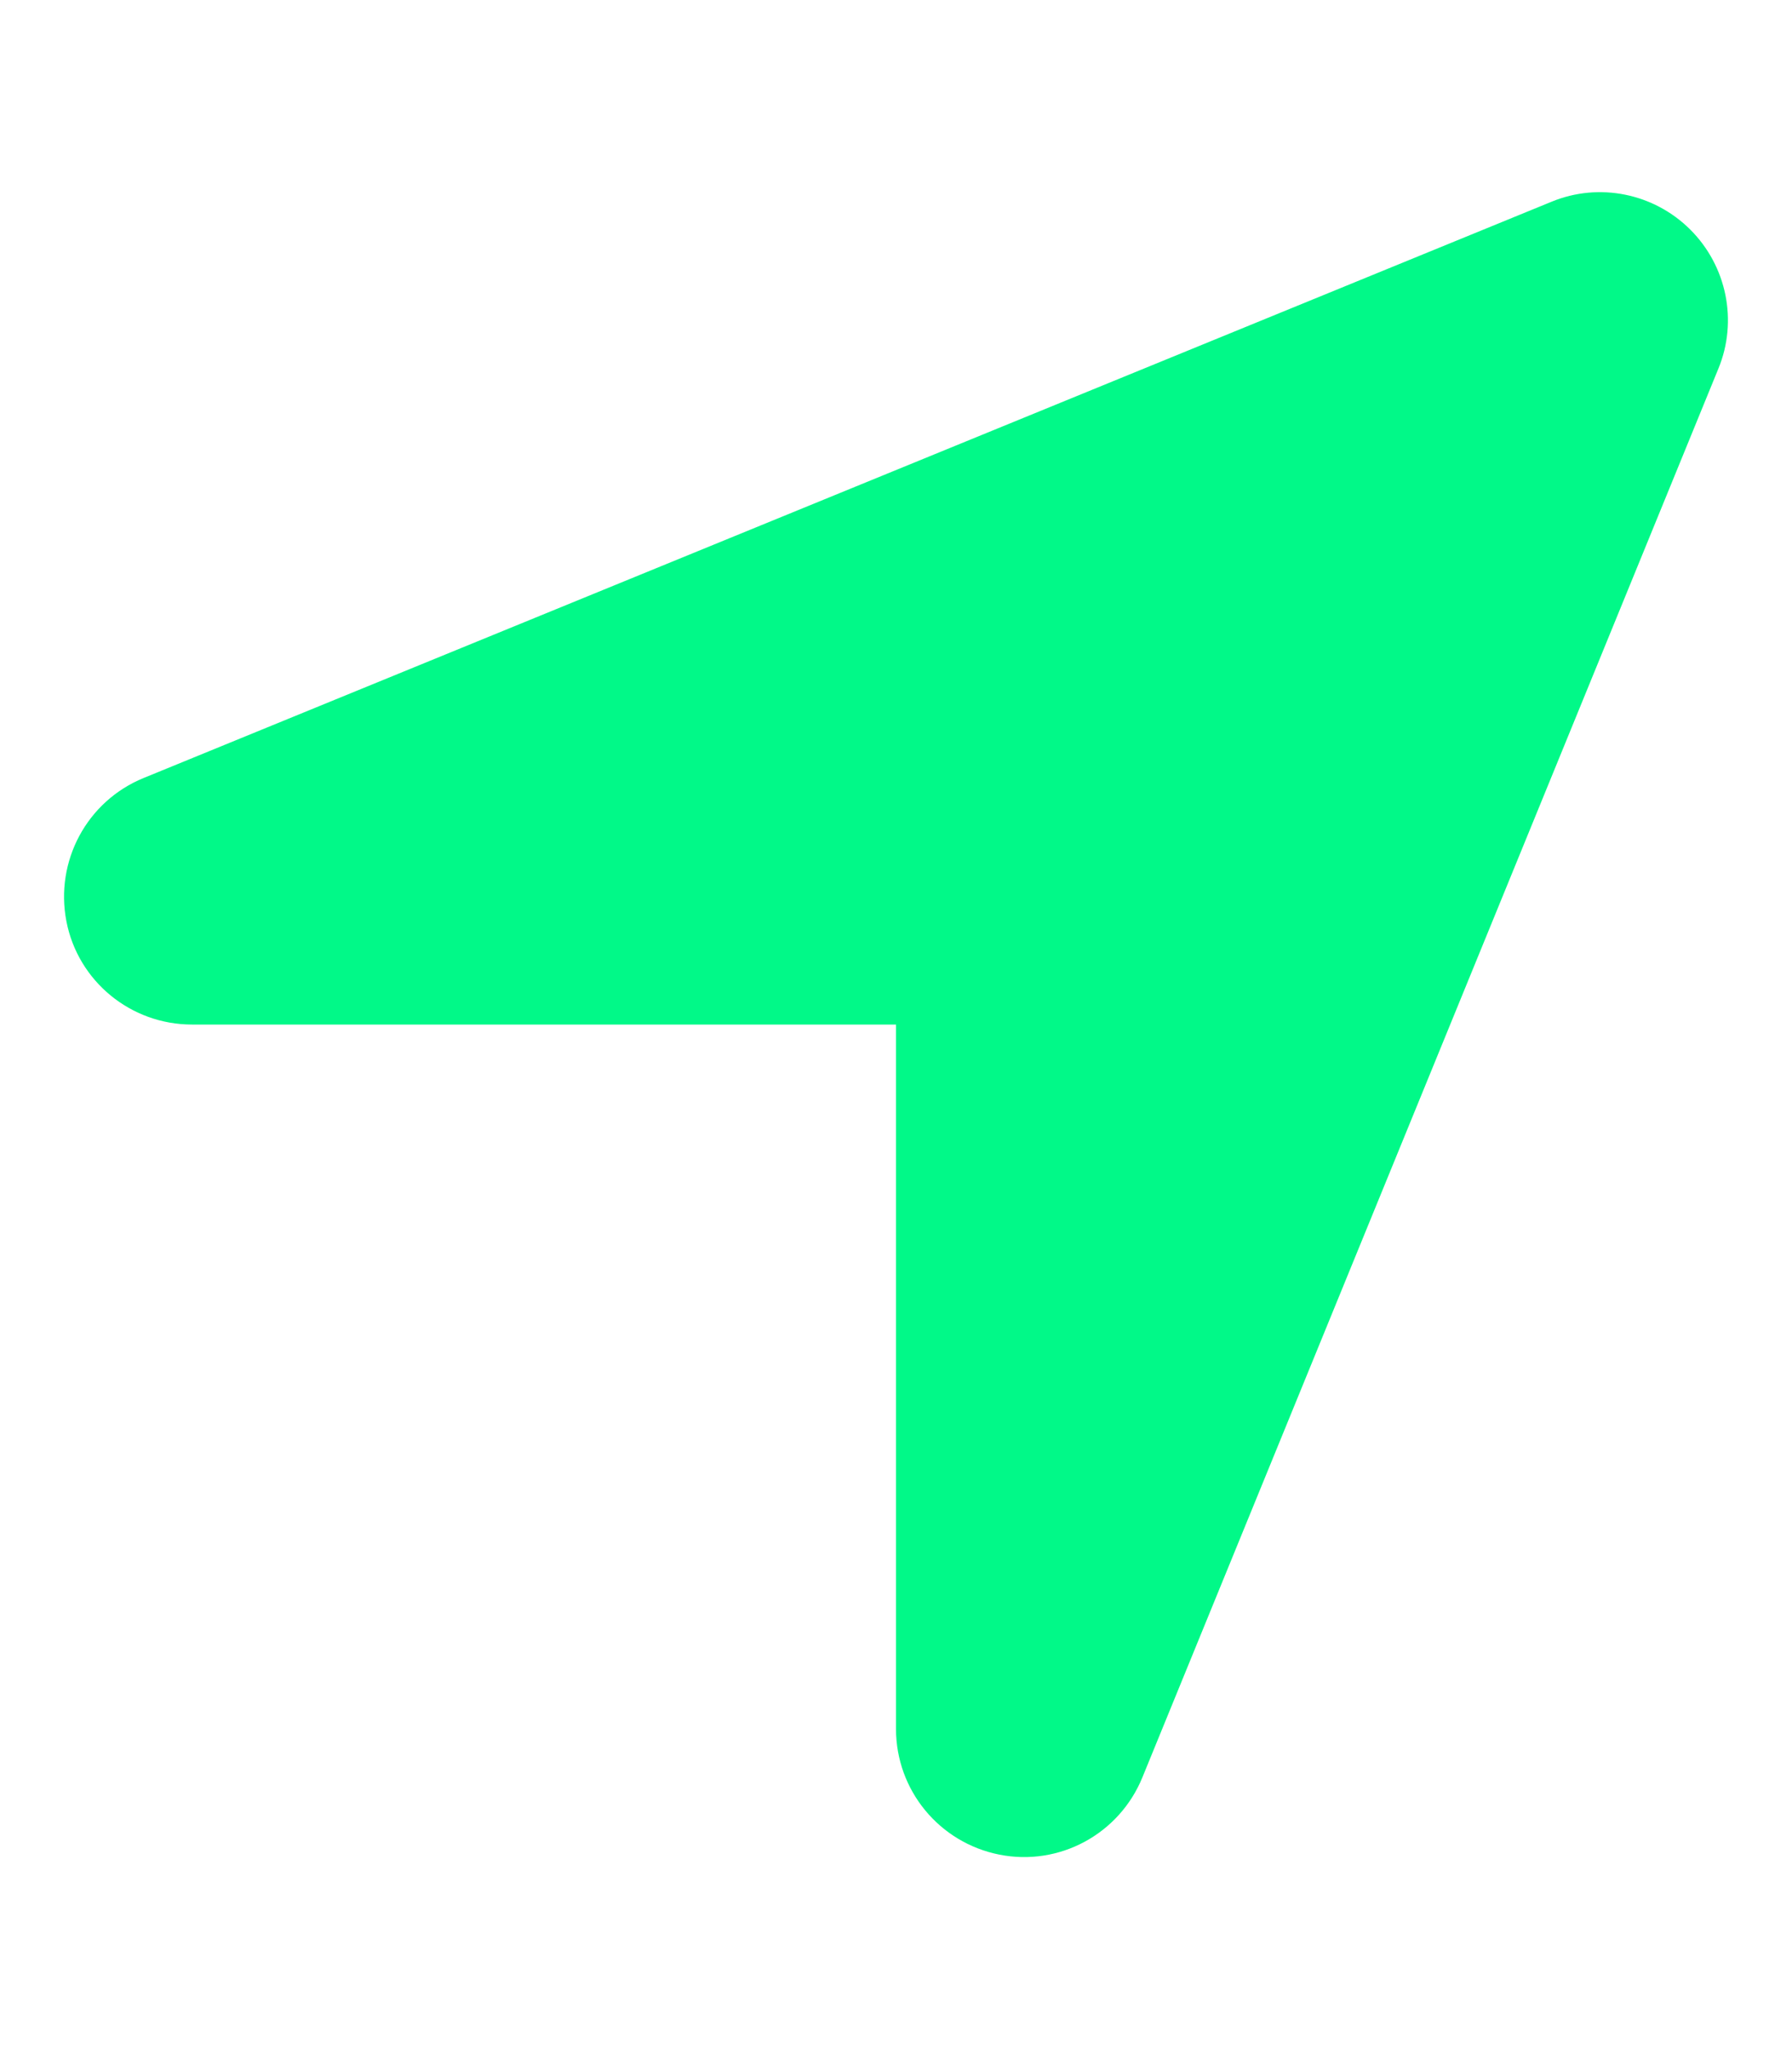 <svg xmlns="http://www.w3.org/2000/svg" viewBox="0 0 448 512"><!--!Font Awesome Free 6.5.2 by @fontawesome - https://fontawesome.com License - https://fontawesome.com/license/free Copyright 2024 Fonticons, Inc.--><path fill="#01f988" d="M429.6 92.1c4.9-11.9 2.1-25.6-7-34.7s-22.8-11.9-34.7-7l-352 144c-14.2 5.8-22.2 20.8-19.3 35.8s16.1 25.8 31.4 25.8H224V432c0 15.3 10.8 28.4 25.8 31.4s30-5.1 35.8-19.3l144-352z"/></svg>